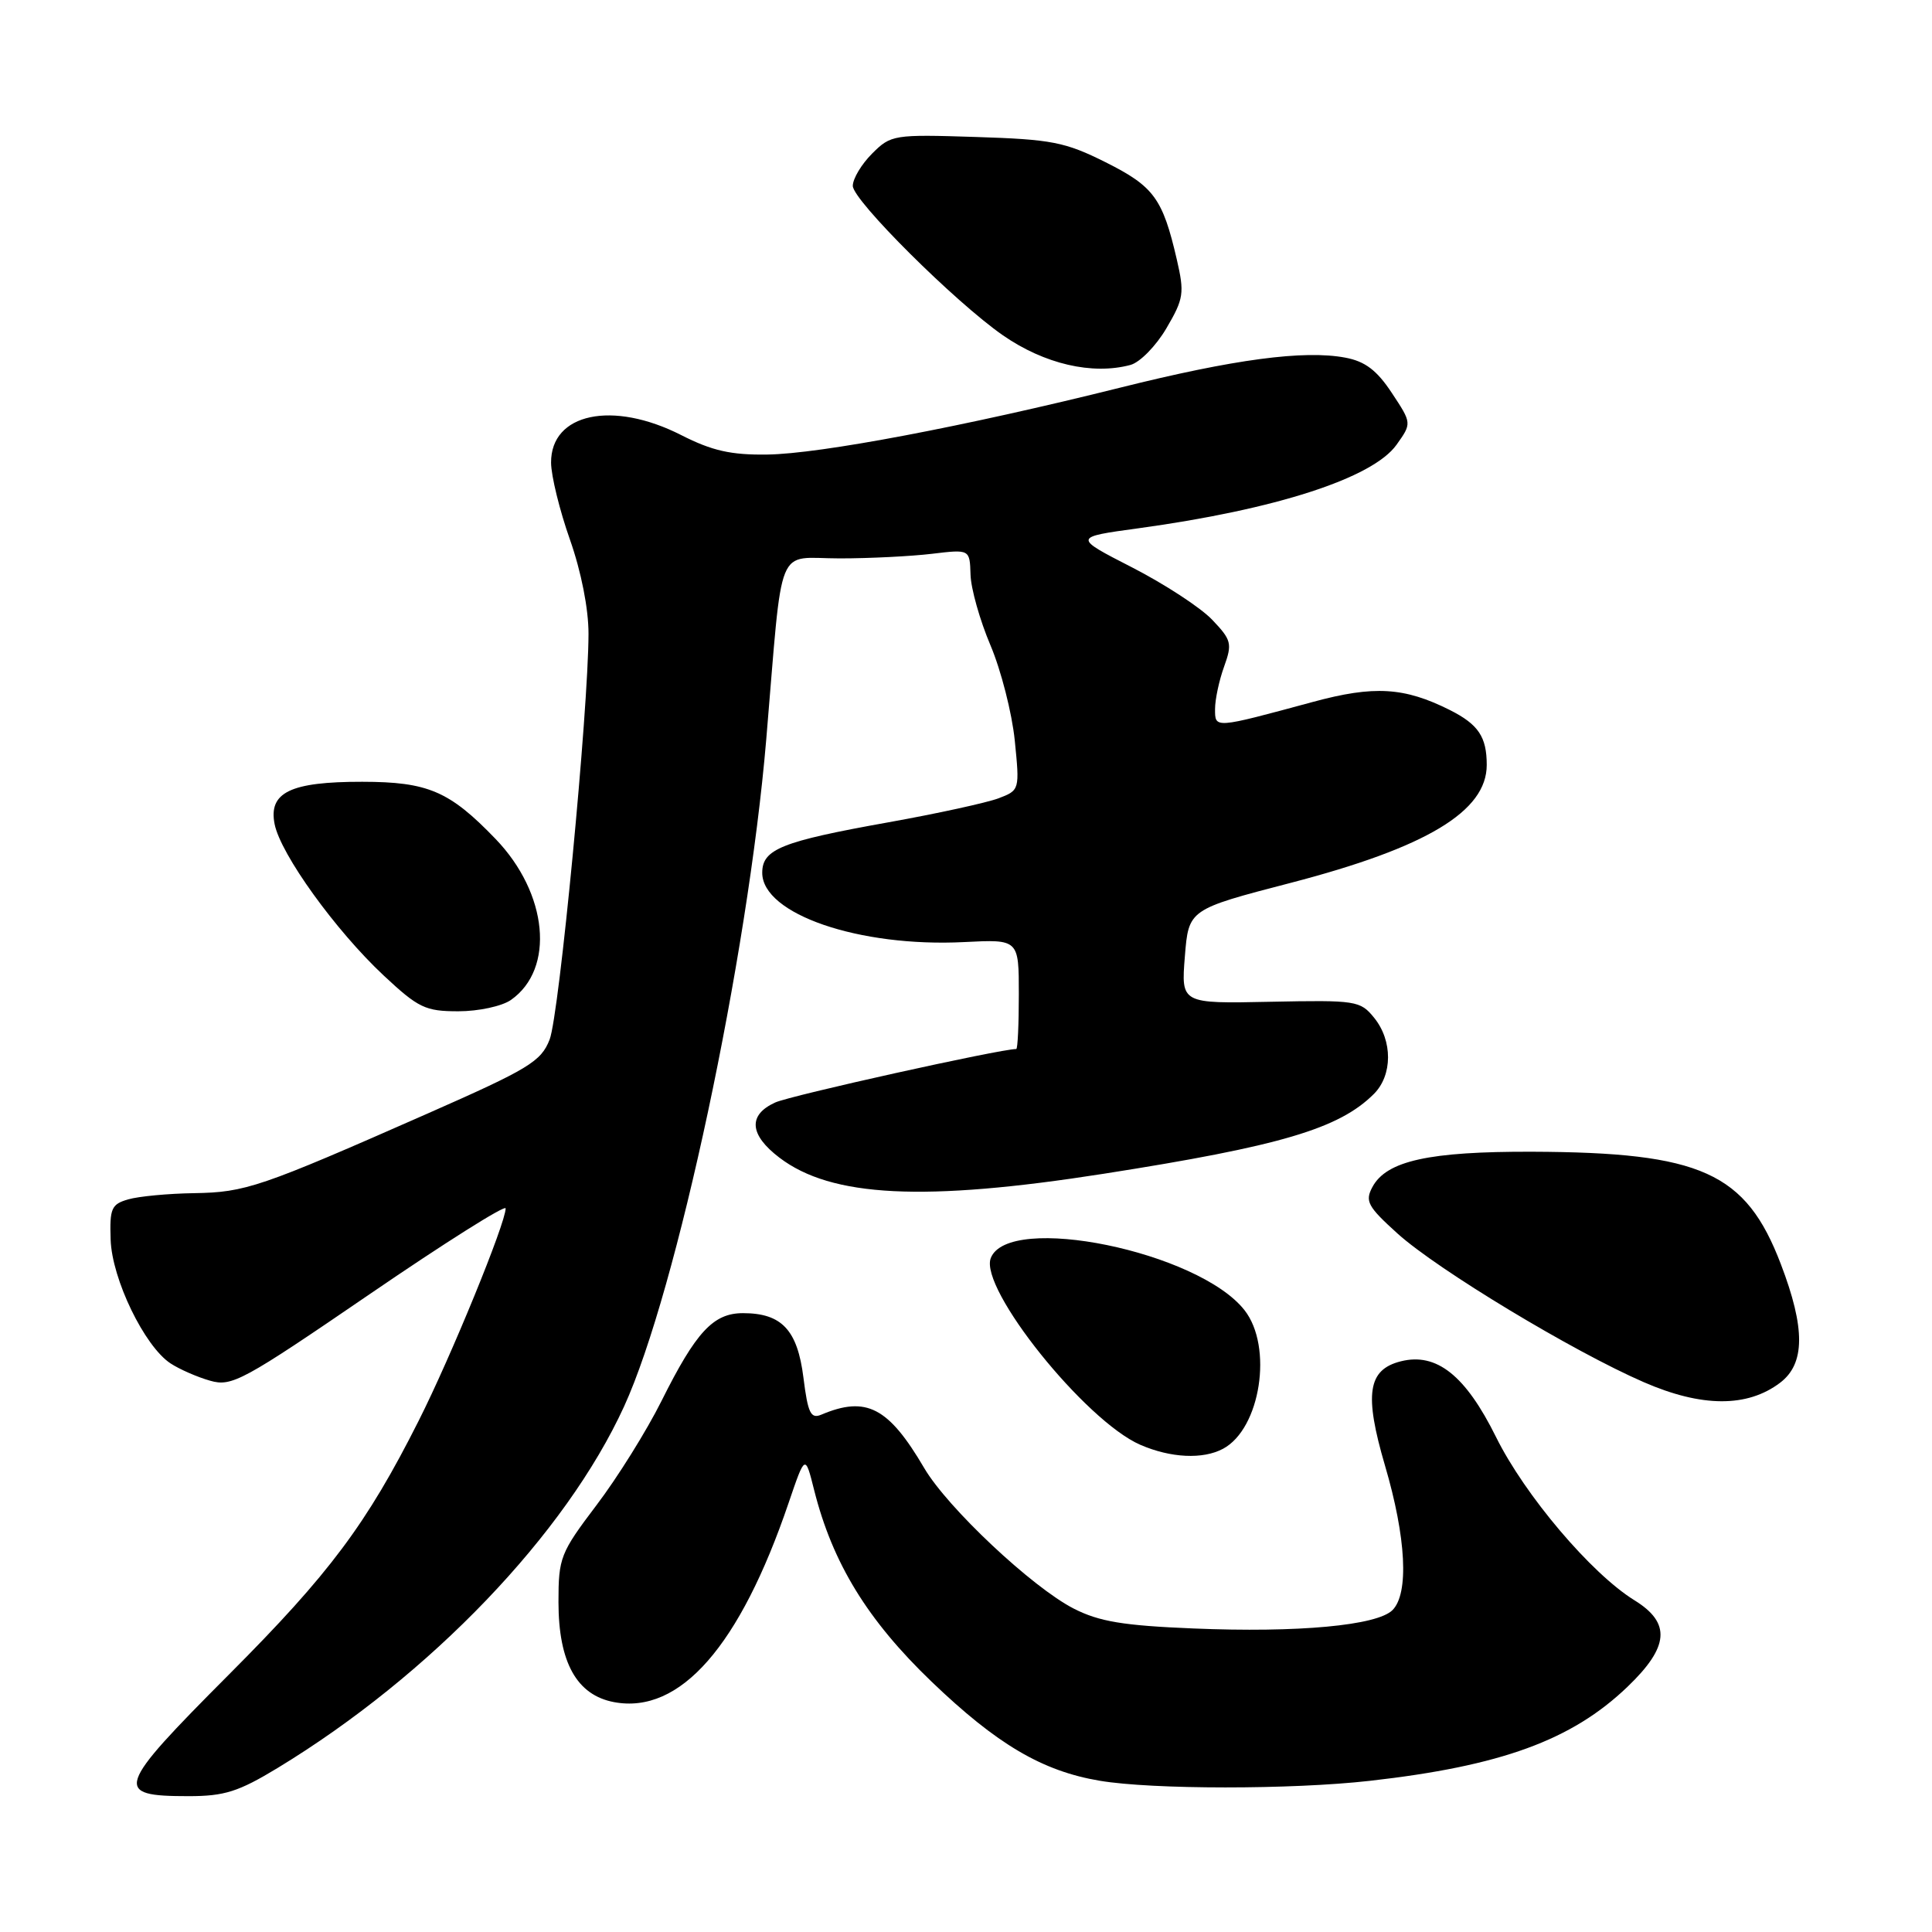 <?xml version="1.0" encoding="UTF-8" standalone="no"?>
<!DOCTYPE svg PUBLIC "-//W3C//DTD SVG 1.1//EN" "http://www.w3.org/Graphics/SVG/1.1/DTD/svg11.dtd" >
<svg xmlns="http://www.w3.org/2000/svg" xmlns:xlink="http://www.w3.org/1999/xlink" version="1.1" viewBox="0 0 256 256">
 <g >
 <path fill="currentColor"
d=" M 36.81 234.25 C 57.02 221.97 74.97 203.24 82.70 186.35 C 89.67 171.12 99.08 126.97 101.53 98.00 C 103.79 71.26 102.68 74.00 111.27 73.99 C 115.25 73.99 120.75 73.71 123.50 73.38 C 128.50 72.78 128.50 72.78 128.60 76.14 C 128.65 77.99 129.84 82.20 131.24 85.50 C 132.64 88.80 134.09 94.47 134.46 98.10 C 135.12 104.67 135.11 104.71 132.31 105.78 C 130.77 106.36 124.20 107.80 117.72 108.96 C 103.54 111.50 101.00 112.52 101.00 115.65 C 101.00 121.12 113.84 125.53 127.75 124.83 C 135.00 124.46 135.00 124.46 135.00 131.73 C 135.00 135.73 134.85 139.00 134.66 139.00 C 132.52 139.00 104.73 145.16 102.71 146.09 C 99.09 147.74 99.29 150.36 103.27 153.39 C 110.17 158.65 122.41 159.26 146.24 155.53 C 169.66 151.86 177.44 149.56 182.05 144.95 C 184.53 142.47 184.55 137.90 182.08 134.86 C 180.24 132.59 179.70 132.51 168.33 132.74 C 156.50 132.99 156.50 132.99 157.00 126.74 C 157.50 120.50 157.50 120.50 171.00 116.99 C 189.03 112.30 197.00 107.51 197.00 101.36 C 197.00 97.63 195.89 95.99 192.13 94.09 C 186.07 91.05 182.07 90.81 173.96 93.01 C 160.84 96.56 161.00 96.55 161.00 93.95 C 161.00 92.68 161.54 90.15 162.20 88.33 C 163.30 85.27 163.18 84.80 160.60 82.10 C 159.06 80.49 154.29 77.38 150.00 75.18 C 142.19 71.18 142.19 71.18 150.85 70.00 C 169.04 67.51 181.90 63.35 185.05 58.93 C 187.08 56.08 187.08 56.08 184.42 52.06 C 182.44 49.06 180.88 47.88 178.26 47.39 C 172.79 46.36 163.50 47.60 148.41 51.37 C 127.82 56.51 108.66 60.14 101.67 60.23 C 96.86 60.30 94.35 59.73 90.28 57.66 C 81.17 53.02 72.98 54.75 73.02 61.31 C 73.03 63.06 74.16 67.65 75.52 71.50 C 77.01 75.73 77.99 80.68 77.98 84.00 C 77.96 94.18 74.10 134.47 72.83 137.74 C 71.69 140.66 70.09 141.63 56.59 147.58 C 34.44 157.34 32.54 157.99 25.71 158.10 C 22.30 158.15 18.38 158.52 17.00 158.92 C 14.76 159.56 14.52 160.12 14.66 164.26 C 14.83 169.49 19.15 178.40 22.60 180.66 C 23.79 181.44 26.14 182.47 27.84 182.95 C 30.71 183.78 32.16 182.99 48.96 171.50 C 58.88 164.71 67.00 159.59 67.00 160.12 C 67.00 162.07 59.75 179.79 55.47 188.27 C 48.58 201.95 43.65 208.54 30.34 221.88 C 15.30 236.97 14.95 238.00 24.99 238.00 C 29.75 238.00 31.60 237.41 36.81 234.25 Z  M 181.50 235.97 C 198.88 234.01 208.27 230.59 215.65 223.51 C 221.18 218.21 221.44 215.05 216.58 212.05 C 210.85 208.51 202.05 198.13 198.23 190.41 C 194.19 182.25 190.35 179.19 185.62 180.38 C 181.23 181.48 180.74 184.72 183.52 194.20 C 186.33 203.75 186.71 211.15 184.51 213.35 C 182.46 215.39 172.01 216.36 158.11 215.78 C 148.85 215.40 145.65 214.87 142.28 213.15 C 136.77 210.33 125.54 199.78 122.46 194.52 C 117.73 186.46 114.79 184.93 108.83 187.45 C 107.43 188.04 107.05 187.26 106.46 182.55 C 105.67 176.23 103.59 174.00 98.45 174.00 C 94.52 174.00 92.23 176.46 87.65 185.64 C 85.69 189.57 81.82 195.78 79.04 199.44 C 74.24 205.78 74.00 206.40 74.00 212.30 C 74.01 220.27 76.42 224.61 81.36 225.54 C 90.11 227.18 98.04 218.13 104.51 199.10 C 106.69 192.70 106.69 192.70 107.88 197.45 C 110.32 207.13 114.94 214.67 123.44 222.83 C 132.10 231.14 138.11 234.68 145.73 235.96 C 152.70 237.13 171.14 237.14 181.50 235.97 Z  M 162.06 191.97 C 167.03 189.31 168.71 178.45 164.90 173.60 C 158.79 165.83 133.60 160.67 131.28 166.71 C 129.74 170.73 143.80 188.28 151.11 191.45 C 155.13 193.19 159.39 193.40 162.06 191.97 Z  M 235.86 183.23 C 239.20 180.71 239.23 176.02 235.97 167.50 C 231.33 155.35 225.44 152.69 203.00 152.61 C 189.36 152.57 183.71 153.81 181.85 157.29 C 180.84 159.17 181.23 159.88 185.19 163.46 C 190.52 168.26 208.43 179.07 217.82 183.15 C 225.50 186.49 231.52 186.51 235.86 183.23 Z  M 67.70 132.50 C 73.57 128.39 72.61 118.38 65.67 111.17 C 59.56 104.82 56.71 103.60 48.00 103.59 C 38.47 103.58 35.55 105.00 36.39 109.21 C 37.19 113.20 44.47 123.30 50.83 129.25 C 55.44 133.56 56.36 134.00 60.73 134.00 C 63.41 134.00 66.51 133.33 67.70 132.50 Z  M 149.78 48.36 C 151.04 48.03 153.19 45.83 154.56 43.49 C 156.86 39.57 156.96 38.84 155.93 34.37 C 154.06 26.29 152.89 24.70 146.50 21.50 C 141.12 18.81 139.35 18.47 129.31 18.15 C 118.42 17.80 118.05 17.86 115.56 20.35 C 114.15 21.76 113.00 23.68 113.00 24.63 C 113.00 26.54 126.57 40.04 132.89 44.43 C 138.39 48.24 144.73 49.71 149.78 48.36 Z "/>
</g>
</svg>